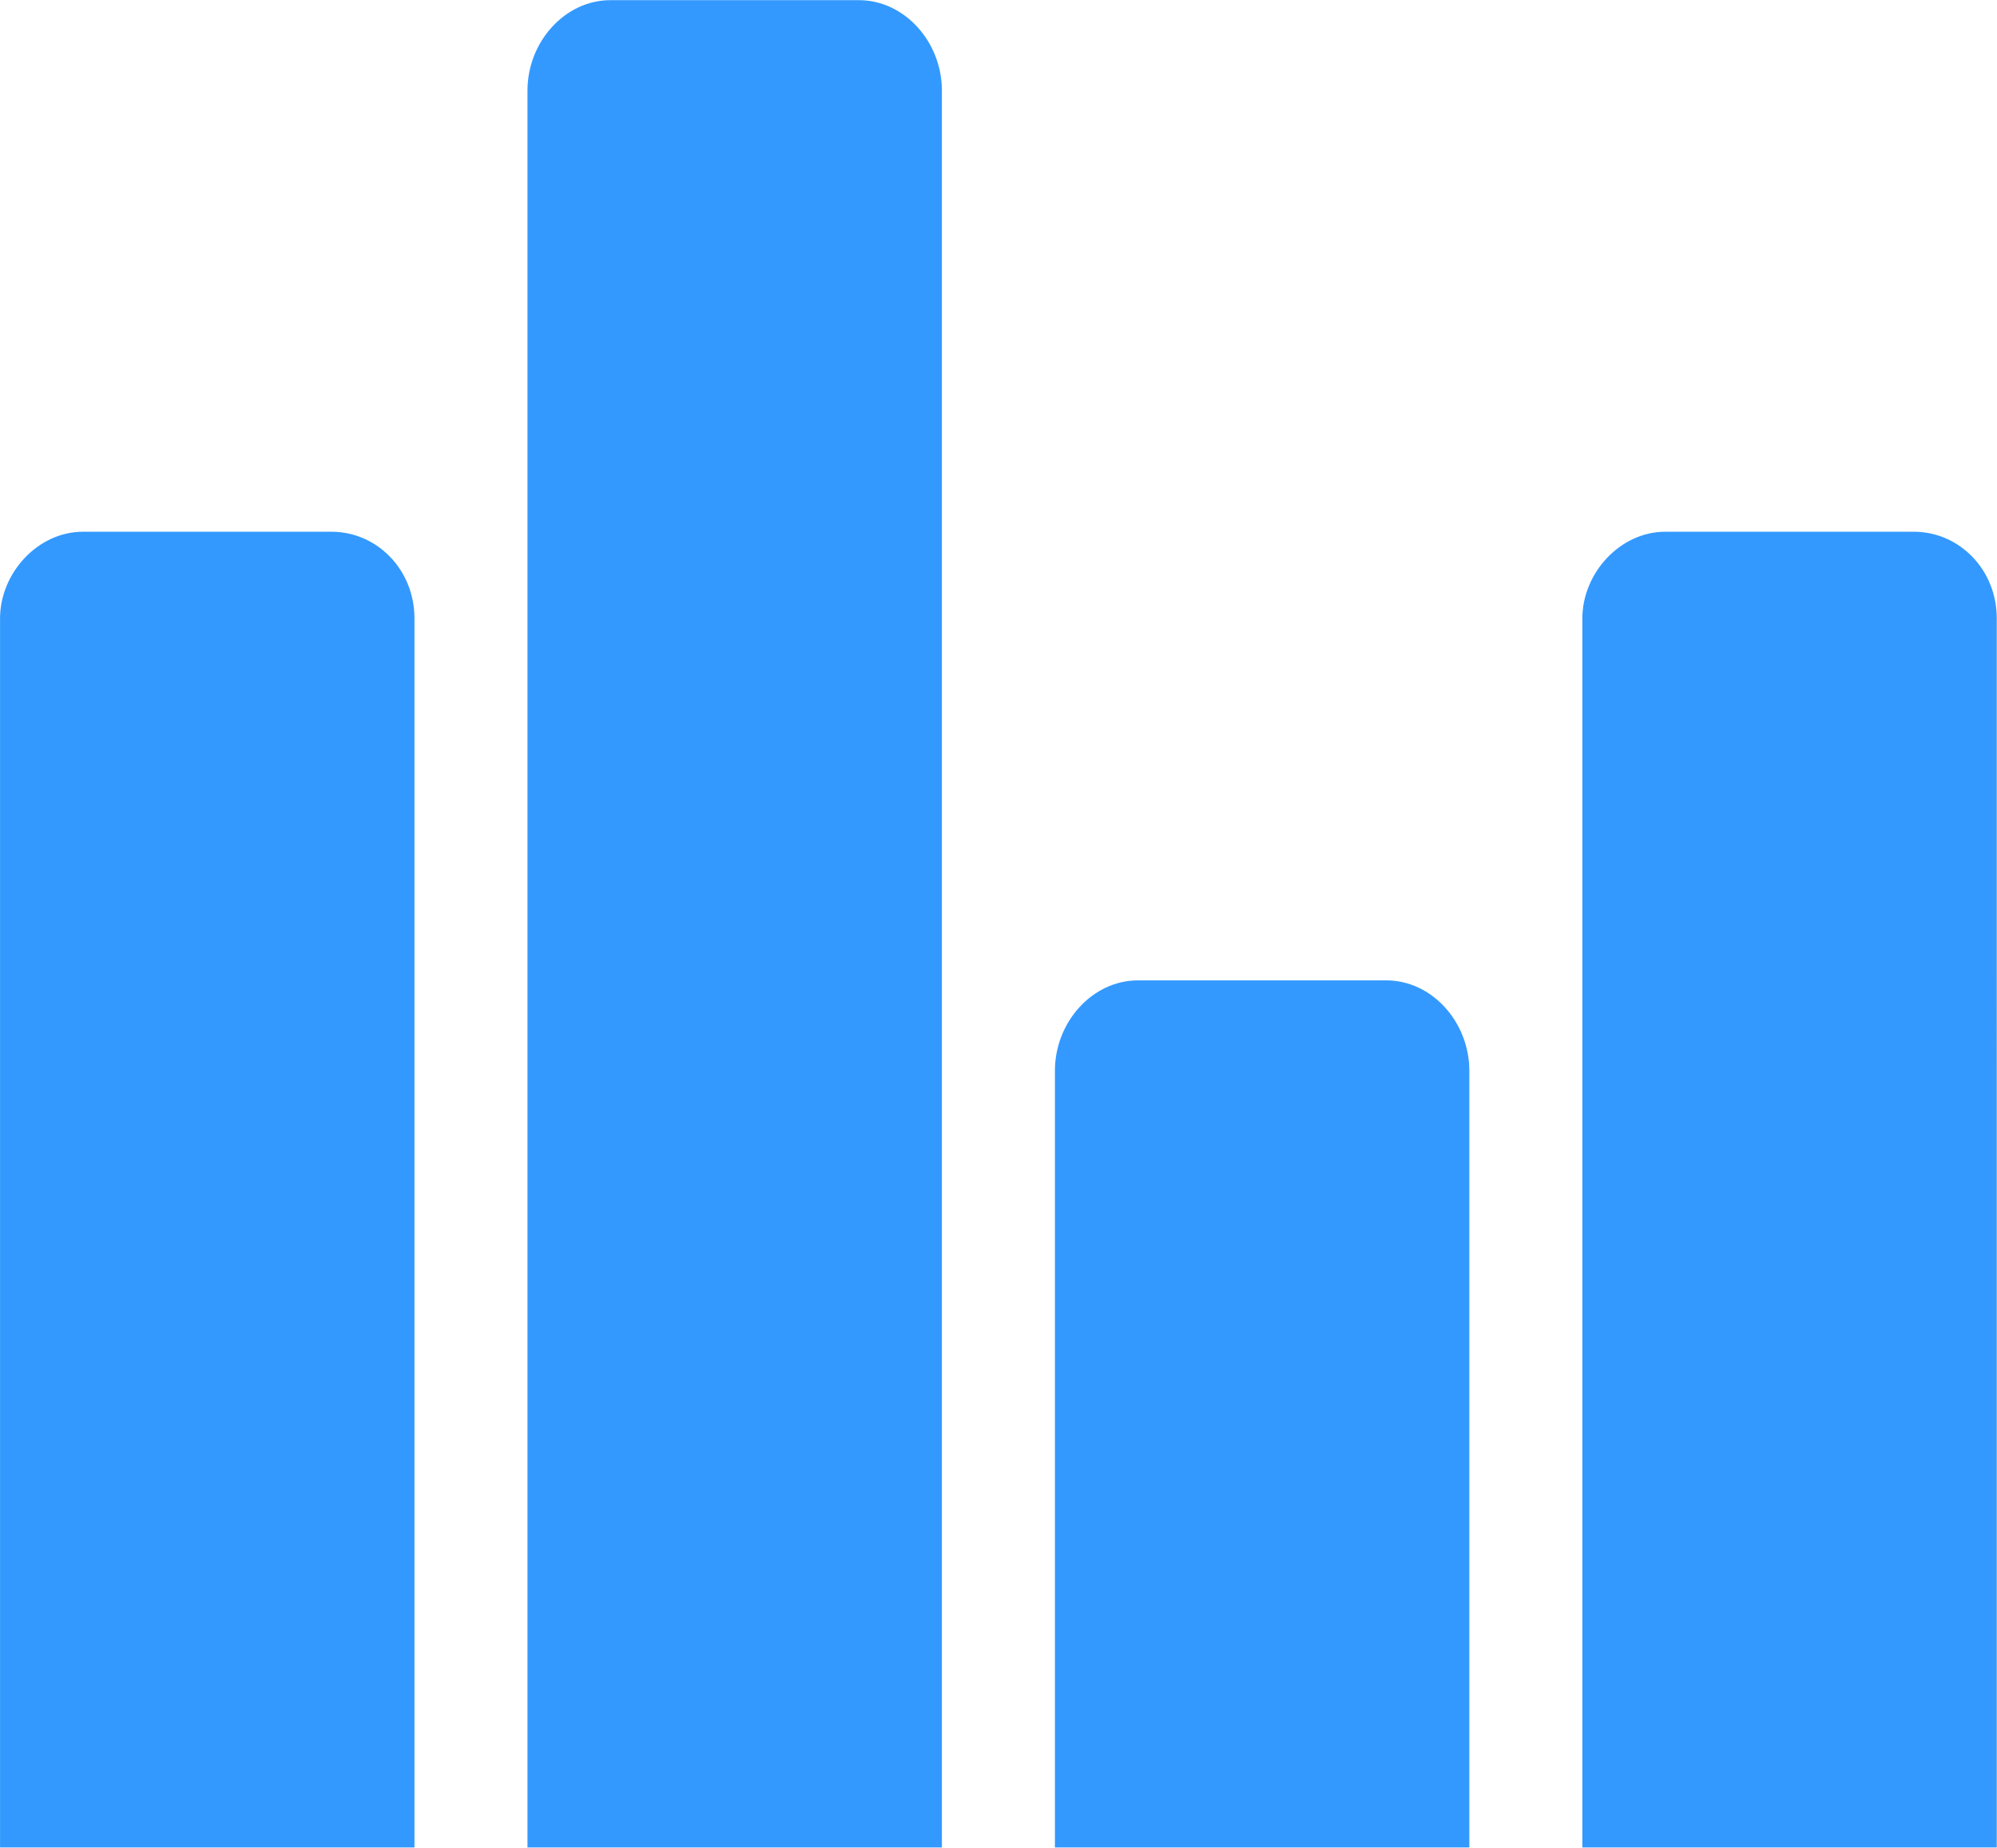 <?xml version="1.0" standalone="no"?><!DOCTYPE svg PUBLIC "-//W3C//DTD SVG 1.1//EN" "http://www.w3.org/Graphics/SVG/1.1/DTD/svg11.dtd"><svg t="1591236950801" class="icon" viewBox="0 0 1107 1024" version="1.1" xmlns="http://www.w3.org/2000/svg" p-id="1220" xmlns:xlink="http://www.w3.org/1999/xlink" width="216.211" height="200"><defs><style type="text/css"></style></defs><path d="M229.748 1023.907V342.76c0-27.16-20.875-48.058-45.94-48.058H45.964c-25.042 0-45.94 22.97-45.94 48.058v681.146h229.724z m292.376 0V50.246c0-27.183-20.876-50.153-45.94-50.153H338.338c-25.065 0-45.94 22.97-45.94 50.153v973.66h229.725z m292.375 0v-430.43c0-27.158-20.876-50.129-45.94-50.129H630.737c-25.064 0-45.963 22.97-45.963 50.13v430.429h229.725z m292.375 0V342.76c0-27.16-20.875-48.058-45.94-48.058H923.089c-25.041 0-45.94 22.97-45.94 48.058v681.146h229.725z" fill="#3399FF" p-id="1221"></path></svg>